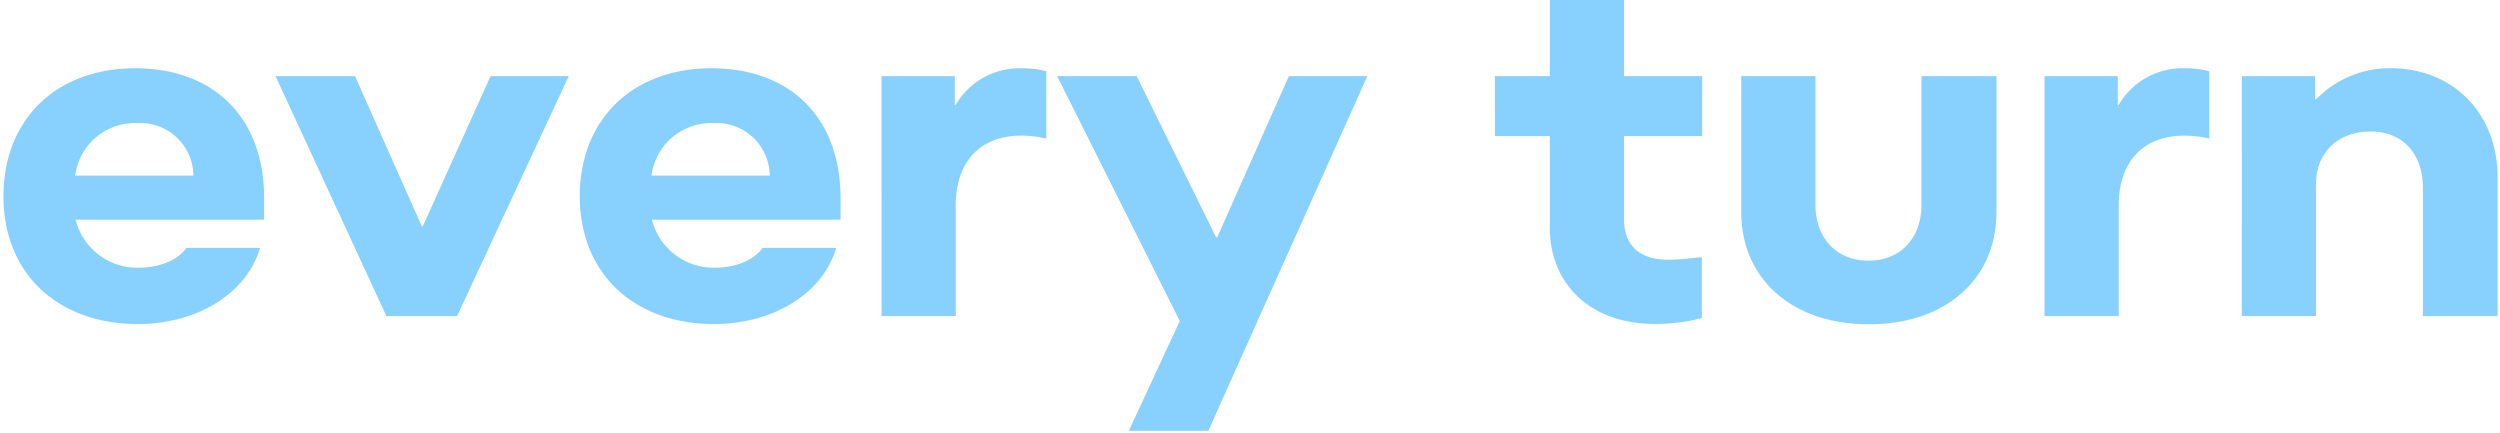 <svg xmlns="http://www.w3.org/2000/svg" width="283" height="49.02" viewBox="0 0 283 49.02"><g data-name="Layer 1"><path fill="none" d="M0 .02h283v49H0z"/><path d="M.39 22.23c0-8.74 6-14.5 14.9-14.5S29.9 13.27 29.9 22.46v2.41H8.56a7.18 7.18 0 0 0 7.22 5.43c2.13 0 4.31-.78 5.32-2.24h8.34c-1.51 5.15-7.11 8.62-13.83 8.62C6.49 36.68.39 30.91.39 22.23zm21.5-2.35a6 6 0 0 0-6.38-5.94 6.8 6.8 0 0 0-7 5.94zM31.19 8.62h9l7.56 17h.11l7.67-17h8.85L51.74 35.78h-8zM65.63 22.23c0-8.74 6-14.5 14.9-14.5s14.62 5.54 14.62 14.73v2.41H73.8A7.18 7.18 0 0 0 81 30.3c2.13 0 4.31-.78 5.32-2.24h8.34c-1.51 5.15-7.11 8.62-13.83 8.62-9.1 0-15.2-5.77-15.2-14.45zm21.5-2.35a6 6 0 0 0-6.38-5.94 6.8 6.8 0 0 0-7 5.94zM99.79 8.62h8.29v3.25h.11a8.32 8.32 0 0 1 7.34-4.14 10.34 10.34 0 0 1 2.91.34v7.62a12.69 12.69 0 0 0-2.8-.34c-4.65 0-7.45 2.91-7.45 7.9v12.53h-8.4zM154.78 8.62l-18 40.15h-9l5.77-12.43-13.88-27.72h9l9 18.26h.11l8.12-18.26zM175.44 25.76V15.4h-6.22V8.62h6.22V0h8.4v8.62h8.85v6.78h-8.85v9.41c0 3 1.79 4.59 5 4.59 1.18 0 2.46-.17 3.81-.28V36a20.38 20.38 0 0 1-5.32.67c-7.13.01-11.89-4.36-11.89-10.91zM197.11 24V8.62h8.4v14.56c0 3.81 2.41 6.33 6 6.33s6-2.52 6-6.33V8.62H226V24c0 7.62-5.77 12.71-14.45 12.71S197.11 31.58 197.11 24zM231.44 8.62h8.29v3.25h.11a8.32 8.32 0 0 1 7.34-4.14 10.34 10.34 0 0 1 2.91.34v7.62a12.69 12.69 0 0 0-2.8-.34c-4.65 0-7.45 2.91-7.45 7.9v12.53h-8.4zM253.78 8.62h8.29v2.63h.11a11.6 11.6 0 0 1 8.4-3.53c7.11 0 12.15 5.1 12.15 12.38v15.68h-8.46V21.22c0-3.81-2.3-6.33-5.88-6.33-3.75 0-6.22 2.35-6.22 6v14.89h-8.4z" fill="#88d0fe"/></g></svg>